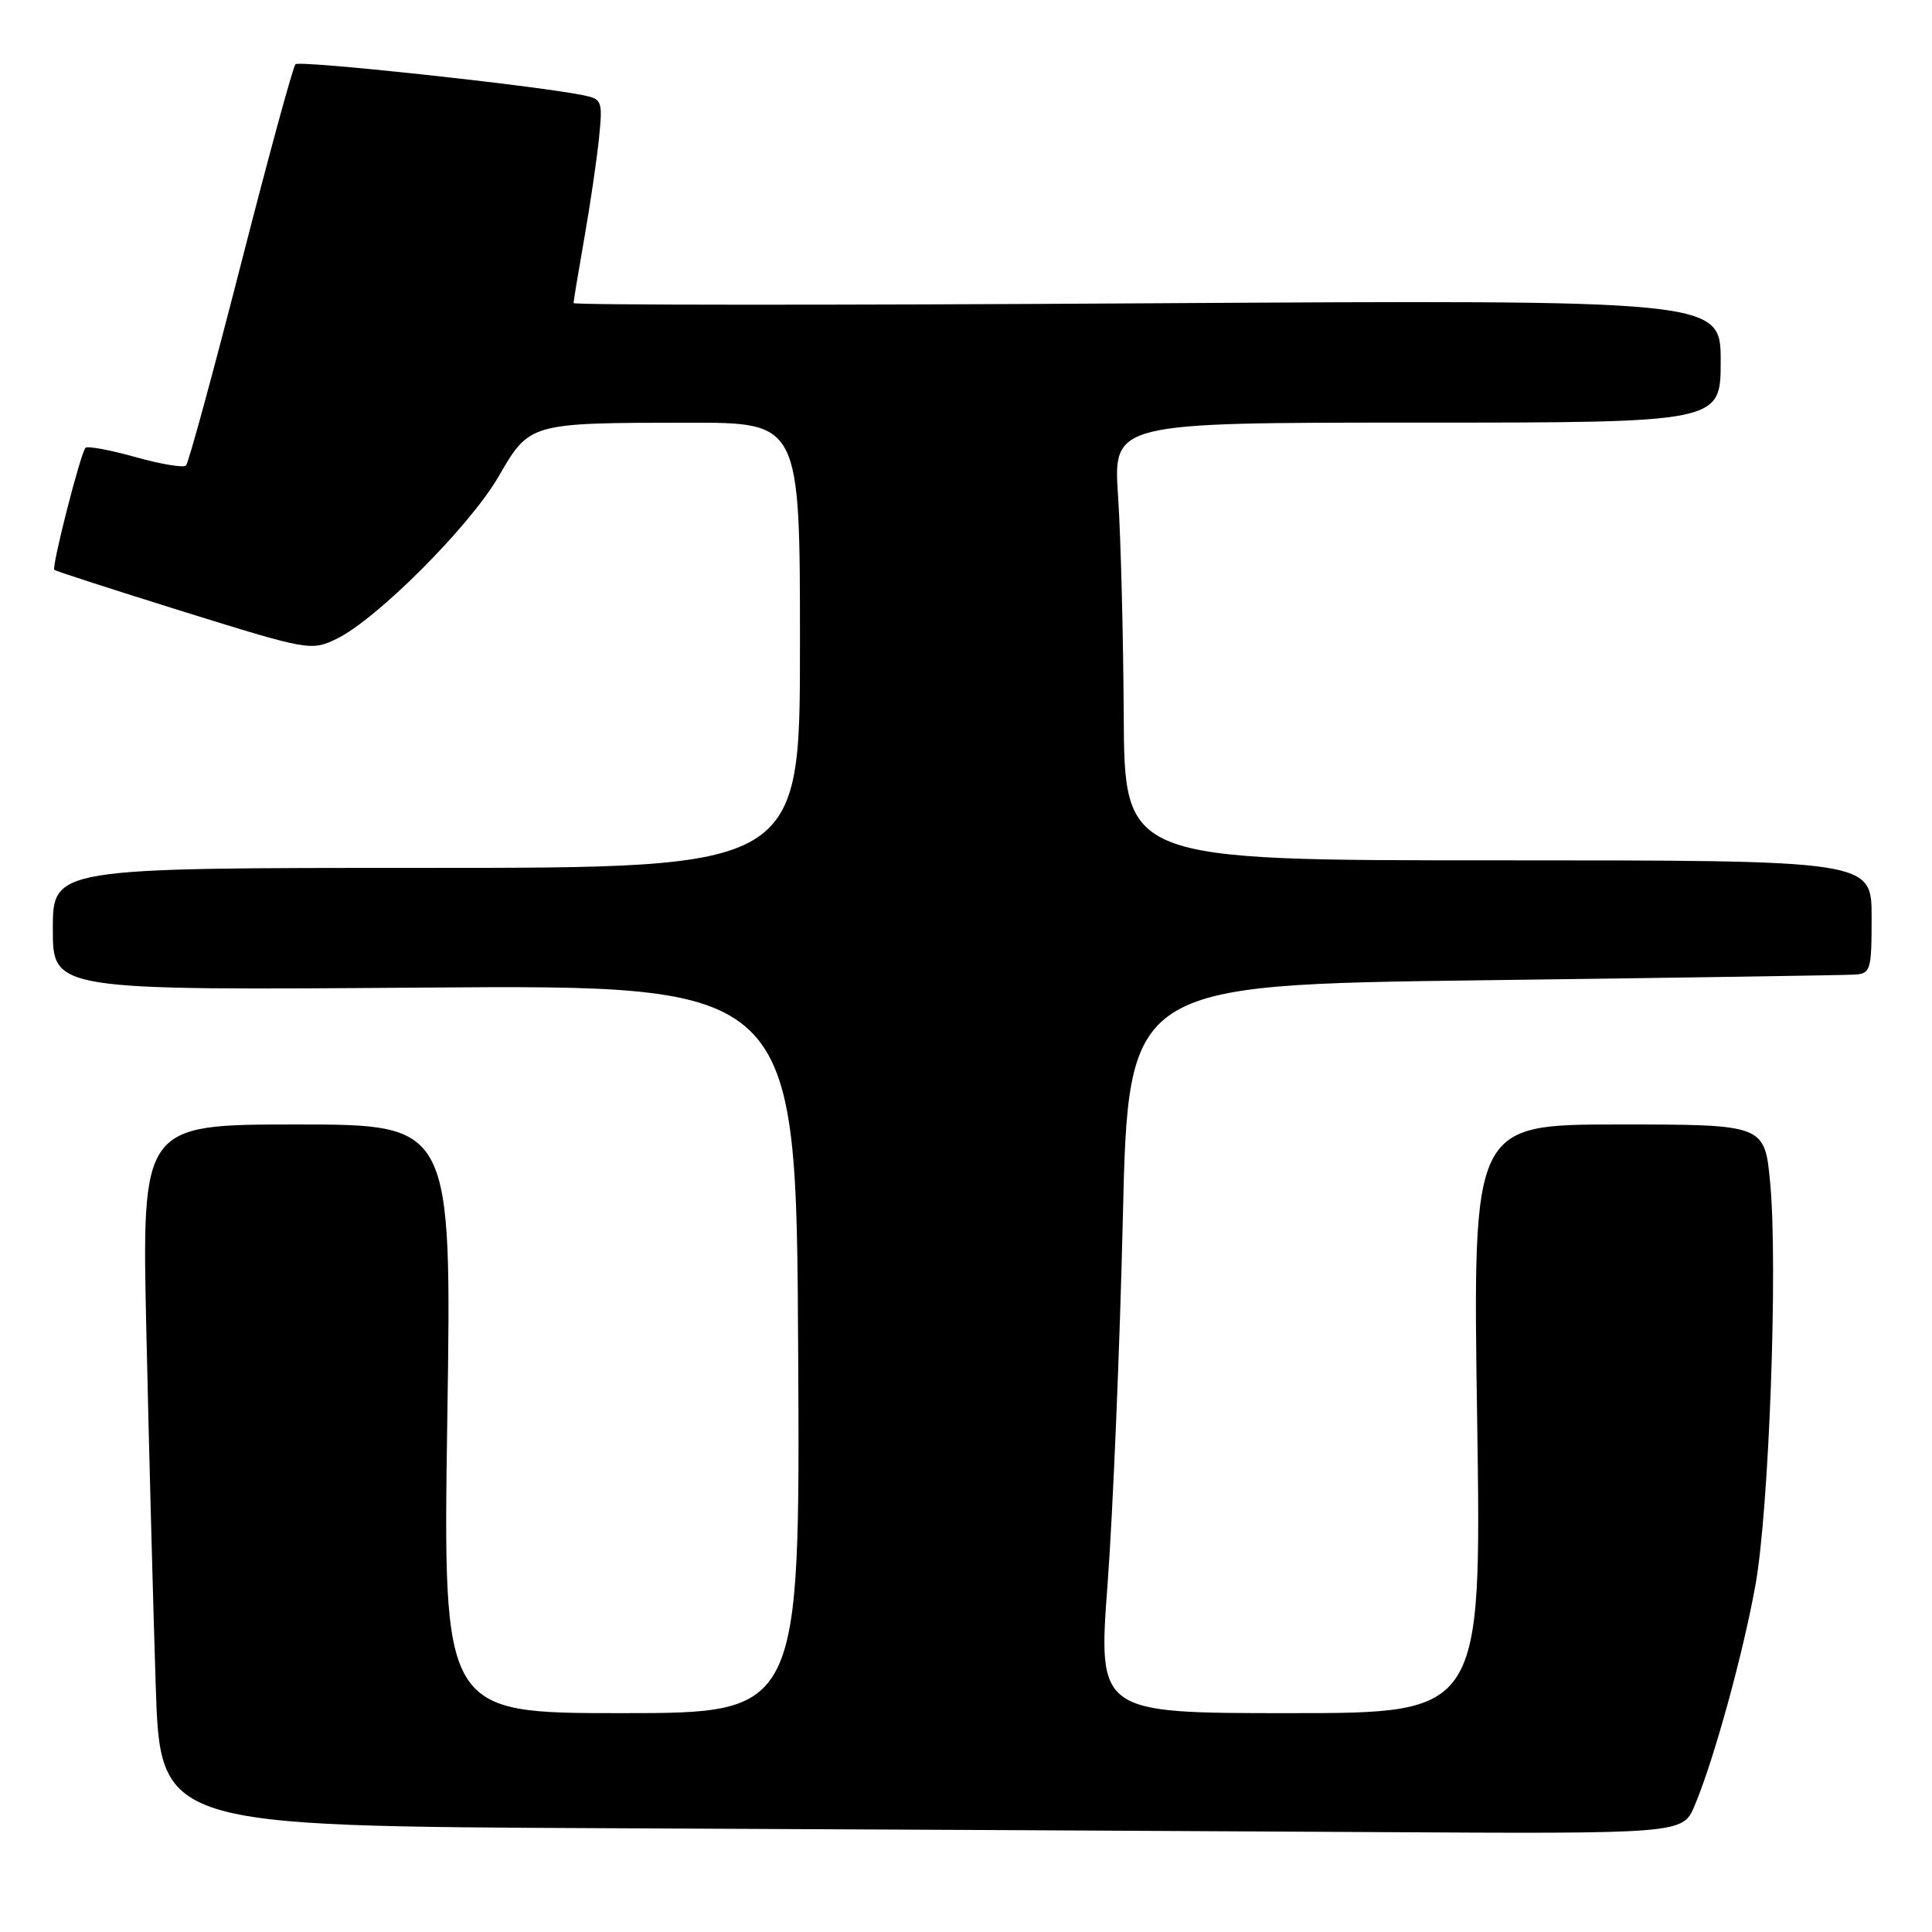 <?xml version="1.0" encoding="UTF-8" standalone="no"?>
<!DOCTYPE svg PUBLIC "-//W3C//DTD SVG 1.1//EN" "http://www.w3.org/Graphics/SVG/1.1/DTD/svg11.dtd" >
<svg xmlns="http://www.w3.org/2000/svg" xmlns:xlink="http://www.w3.org/1999/xlink" version="1.1" viewBox="0 0 256 256">
 <g >
 <path fill="currentColor"
d=" M 224.55 239.25 C 227.09 233.23 230.95 219.21 232.61 210.01 C 234.41 199.97 235.59 167.80 234.56 156.75 C 233.83 149.00 233.83 149.00 214.49 149.00 C 195.14 149.00 195.14 149.00 195.73 188.00 C 196.31 227.00 196.31 227.00 170.90 227.00 C 145.48 227.00 145.48 227.00 146.77 209.75 C 147.47 200.26 148.38 178.55 148.78 161.50 C 149.50 130.50 149.50 130.50 196.50 129.89 C 222.35 129.56 244.51 129.22 245.75 129.14 C 247.87 129.01 248.00 128.57 248.00 121.50 C 248.00 114.00 248.00 114.00 198.50 114.00 C 149.00 114.00 149.00 114.00 148.90 94.75 C 148.84 84.16 148.51 71.11 148.15 65.75 C 147.50 56.00 147.50 56.00 187.75 56.00 C 228.00 56.00 228.00 56.00 228.00 47.86 C 228.00 39.73 228.00 39.73 152.00 40.19 C 110.20 40.45 76.00 40.43 76.00 40.16 C 76.00 39.88 76.64 36.02 77.42 31.58 C 78.20 27.14 79.08 21.17 79.37 18.32 C 79.87 13.32 79.79 13.12 77.19 12.60 C 70.54 11.28 39.70 7.97 39.15 8.51 C 38.82 8.85 35.56 20.81 31.90 35.10 C 28.24 49.39 24.98 61.35 24.65 61.68 C 24.32 62.01 21.30 61.51 17.94 60.56 C 14.57 59.62 11.60 59.07 11.33 59.34 C 10.68 59.99 6.81 75.15 7.20 75.51 C 7.36 75.67 15.07 78.16 24.33 81.05 C 40.81 86.18 41.23 86.26 44.54 84.68 C 49.83 82.16 62.22 69.77 66.04 63.18 C 70.19 56.01 70.13 56.03 91.25 56.01 C 106.00 56.00 106.00 56.00 106.00 85.50 C 106.00 115.00 106.00 115.00 56.50 115.00 C 7.00 115.00 7.00 115.00 7.00 123.11 C 7.00 131.23 7.00 131.23 56.25 130.86 C 105.50 130.50 105.50 130.50 105.76 178.75 C 106.02 227.00 106.02 227.00 82.35 227.00 C 58.69 227.00 58.69 227.00 59.27 188.00 C 59.86 149.00 59.86 149.00 39.32 149.00 C 18.77 149.00 18.77 149.00 19.40 176.75 C 19.74 192.01 20.30 212.93 20.63 223.24 C 21.23 241.98 21.23 241.98 80.87 242.25 C 113.66 242.40 159.06 242.62 181.74 242.76 C 222.97 243.00 222.97 243.00 224.55 239.25 Z "/>
</g>
</svg>